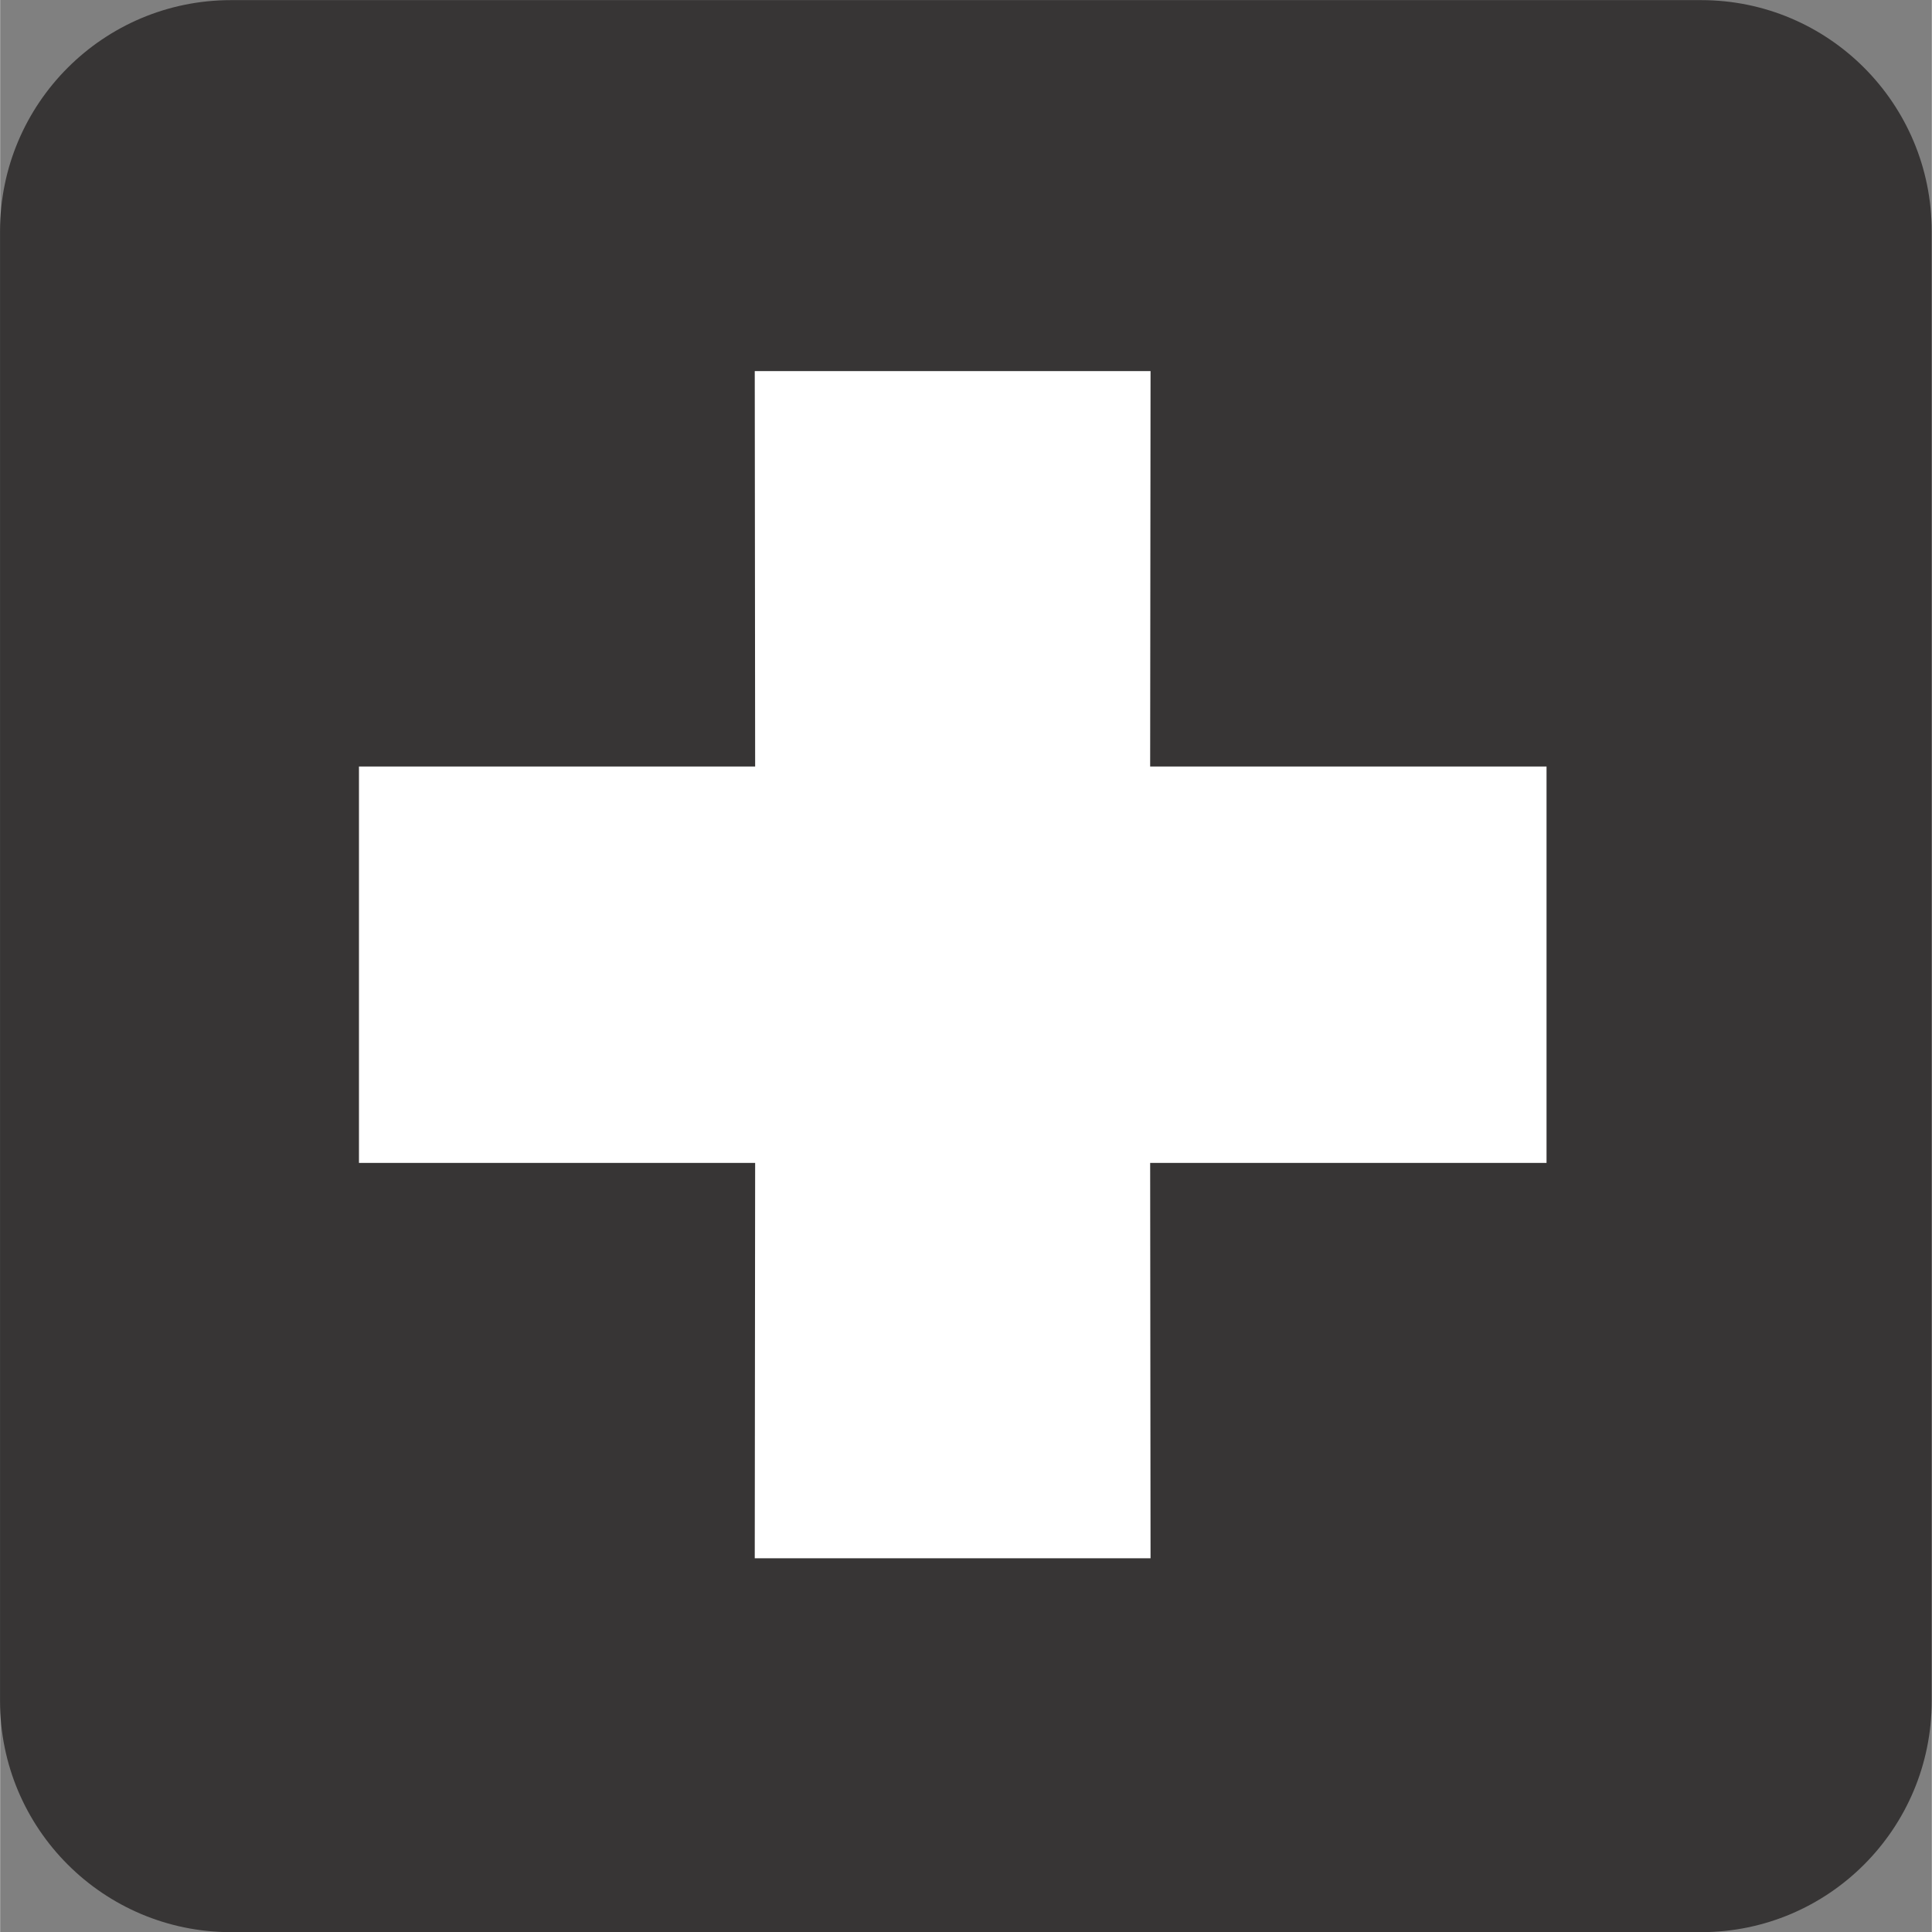 <?xml version="1.0" encoding="UTF-8" standalone="no"?>
<!-- Created with Inkscape (http://www.inkscape.org/) -->

<svg
   xmlns:dc="http://purl.org/dc/elements/1.1/"
   xmlns:cc="http://creativecommons.org/ns#"
   xmlns:rdf="http://www.w3.org/1999/02/22-rdf-syntax-ns#"
   xmlns:svg="http://www.w3.org/2000/svg"
   xmlns="http://www.w3.org/2000/svg"
   xmlns:sodipodi="http://sodipodi.sourceforge.net/DTD/sodipodi-0.dtd"
   xmlns:inkscape="http://www.inkscape.org/namespaces/inkscape"
   width="3.487mm"
   height="3.487mm"
   viewBox="0 0 12.354 12.356"
   id="svg9579"
   version="1.1"
   inkscape:version="0.91 r13725"
   sodipodi:docname="FirstAidB.svg">
  <rect x="0" y="0" width="12.354" height="12.356" fill="#808080" stroke="none"/>
  <defs
     id="defs9581" />
  <sodipodi:namedview
     id="base"
     pagecolor="#ffffff"
     bordercolor="#666666"
     borderopacity="1.0"
     inkscape:pageopacity="0.0"
     inkscape:pageshadow="2"
     inkscape:zoom="3.959798"
     inkscape:cx="-2.1550488"
     inkscape:cy="-0.97102421"
     inkscape:document-units="px"
     inkscape:current-layer="layer1"
     showgrid="false"
     fit-margin-top="0"
     fit-margin-left="0"
     fit-margin-right="0"
     fit-margin-bottom="0"
     inkscape:window-width="690"
     inkscape:window-height="405"
     inkscape:window-x="104"
     inkscape:window-y="104"
     inkscape:window-maximized="0" />
  <g
     inkscape:label="Layer 1"
     inkscape:groupmode="layer"
     id="layer1"
     transform="translate(-434.004,-662.146)">
    <g
       id="g9838"
       transform="matrix(1.25,0,0,-1.25,435.48,662.397)">
      <path
         d="m 0,0 c -0.542,0 -0.981,-0.44 -0.981,-0.982 l 0,-7.521 c 0,-0.541 0.439,-0.981 0.981,-0.981 l 7.521,0 c 0.541,0 0.98,0.44 0.98,0.981 l 0,7.521 C 8.501,-0.44 8.062,0 7.521,0 L 0,0 Z"
         style="fill:#ffffff;fill-opacity:1;fill-rule:nonzero;stroke:none"
         id="path9840"
         inkscape:connector-curvature="0" />
    </g>
    <g
       id="g9842"
       transform="matrix(1.25,0,0,-1.25,444.882,674.503)">
      <path
         d="m 0,0 c 0.652,0 1.18,0.529 1.18,1.182 l 0,7.521 C 1.18,9.356 0.652,9.885 0,9.885 l -7.521,0 c -0.653,0 -1.182,-0.529 -1.182,-1.182 l 0,-7.521 C -8.703,0.529 -8.174,0 -7.521,0 L 0,0 Z"
         style="fill:#373535;fill-opacity:1;fill-rule:nonzero;stroke:none"
         id="path9844"
         inkscape:connector-curvature="0" />
    </g>
    <g
       id="g9846"
       transform="matrix(1.25,0,0,-1.25,438.83,672.112)">
      <path
         d="m 0,0 2.025,0 -0.002,2.023 2.028,0 0,2.028 -2.028,0 0.002,2.023 -2.025,0 0.002,-2.023 -2.027,0 0,-2.028 2.027,0 L 0,0 Z"
         style="fill:#ffffff;fill-opacity:1;fill-rule:nonzero;stroke:none"
         id="path9848"
         inkscape:connector-curvature="0" />
    </g>
  </g>
</svg>

